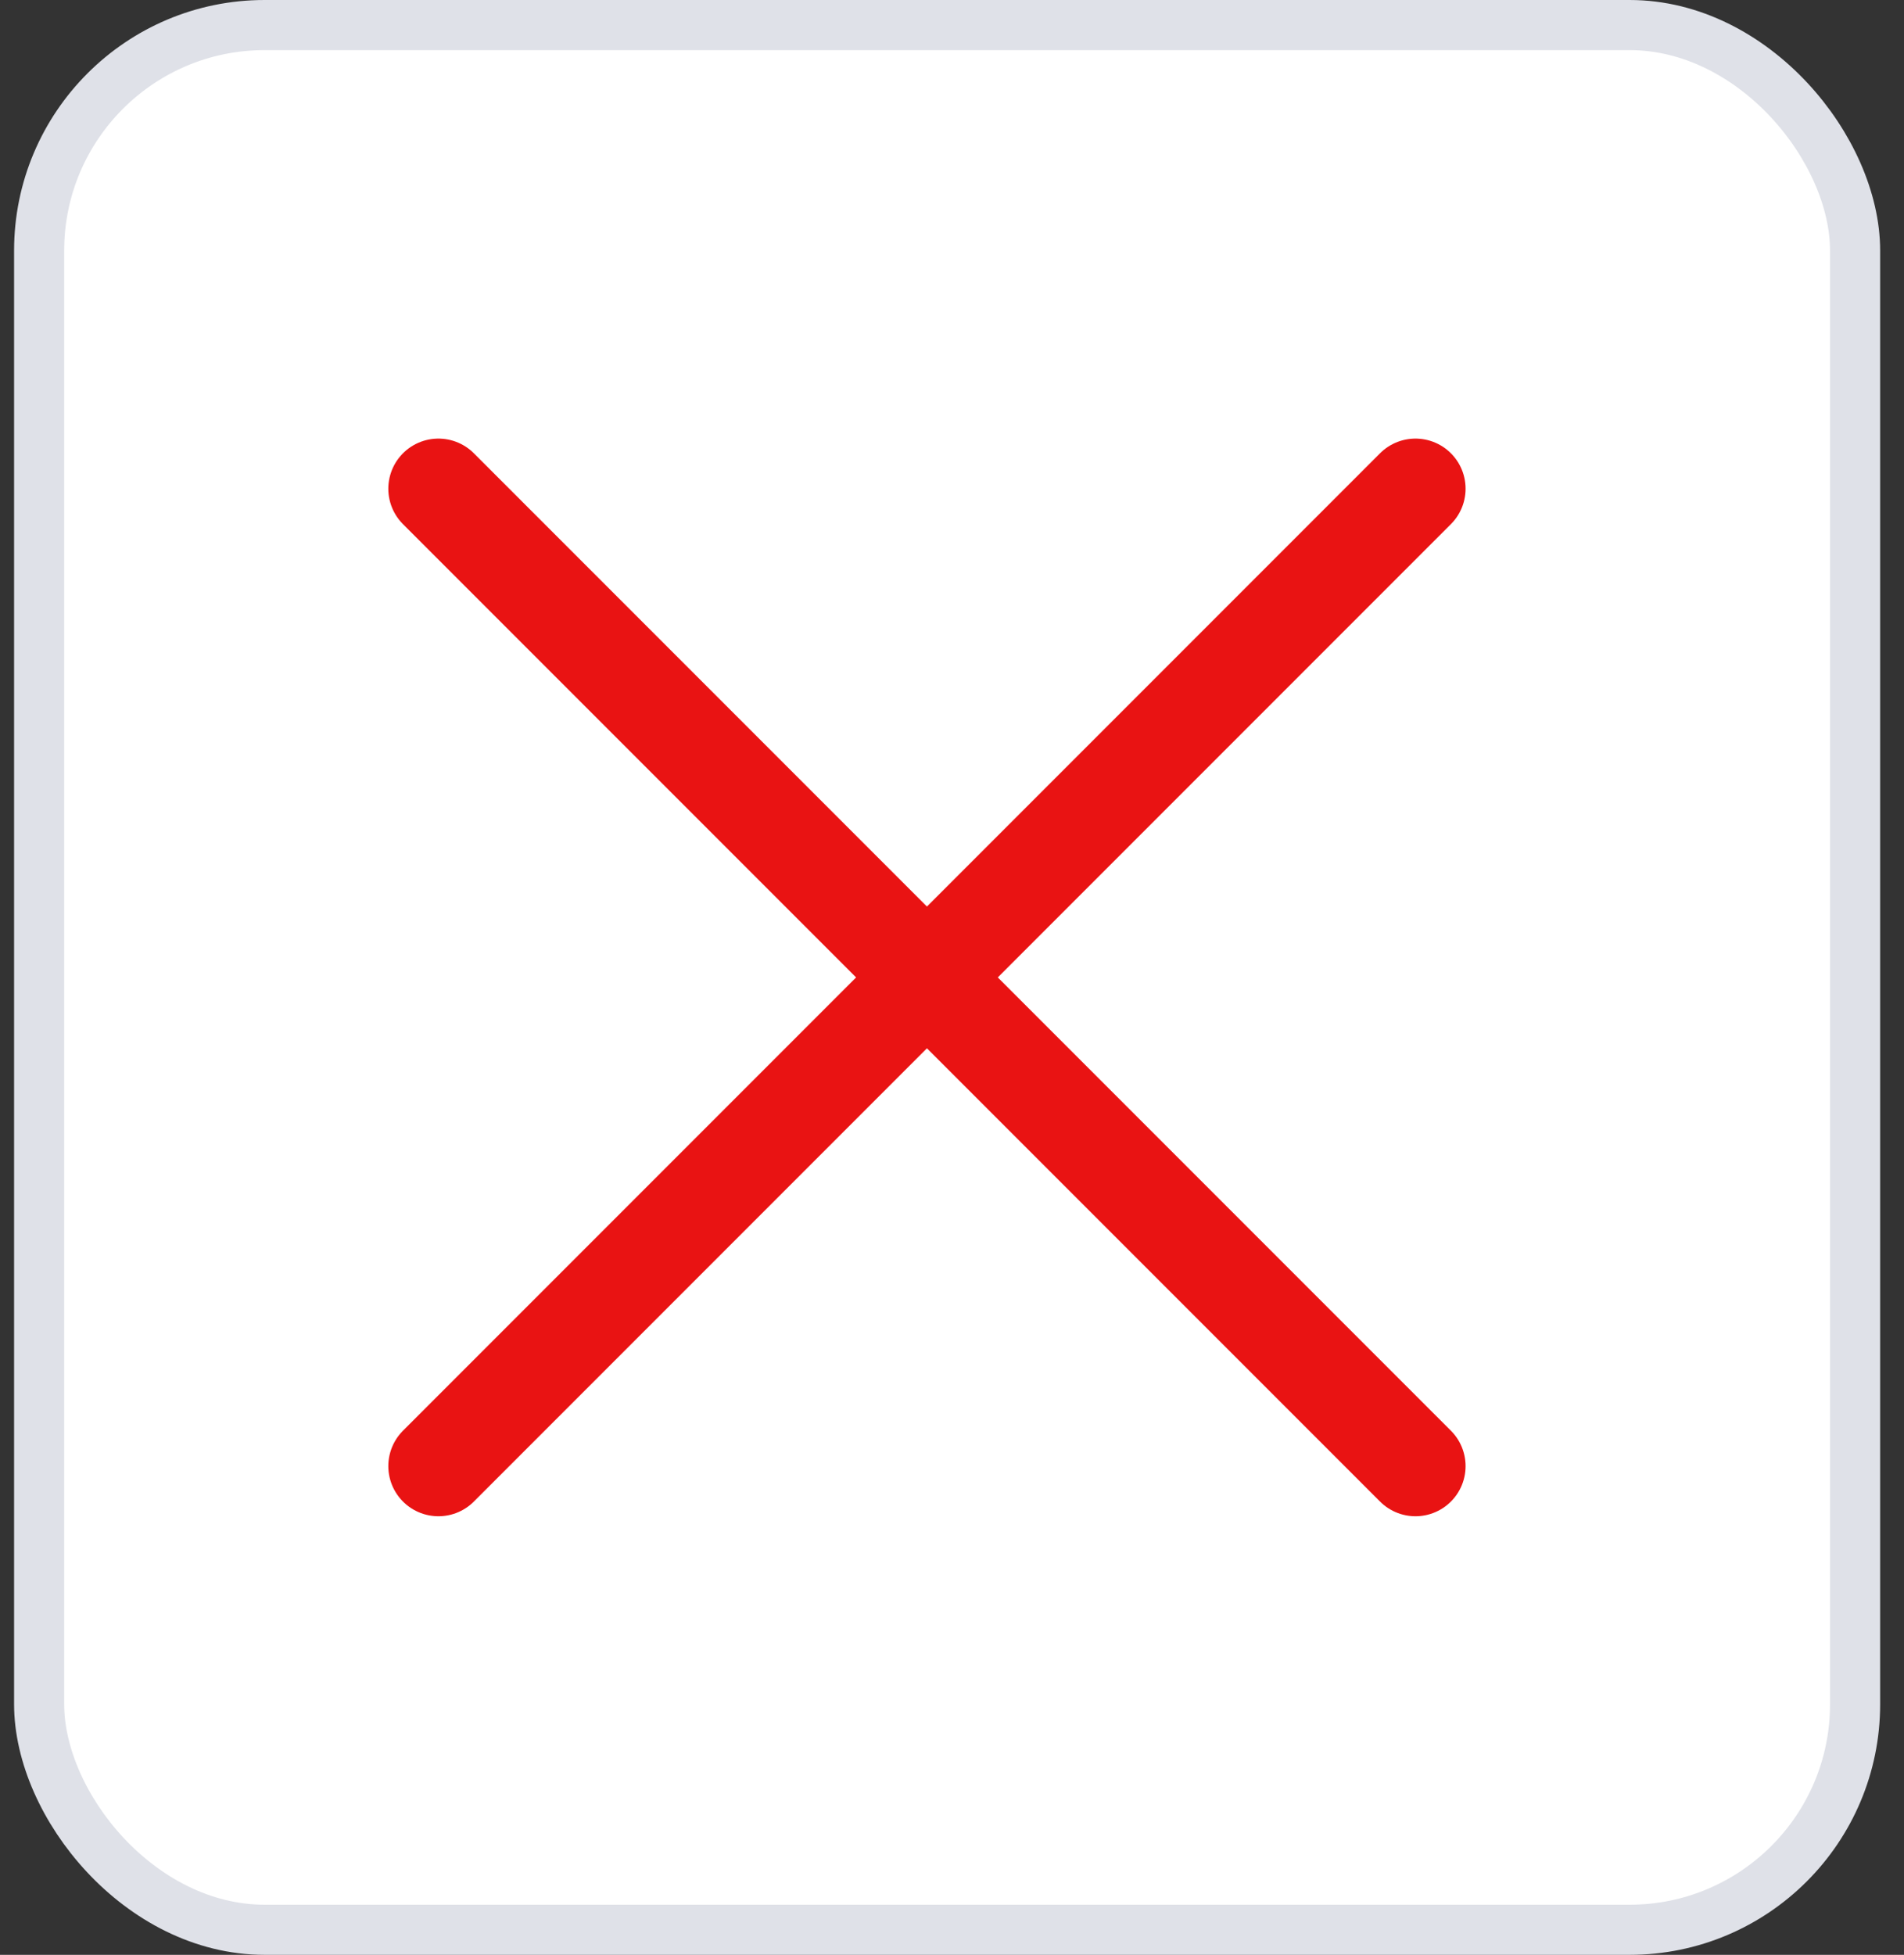 <svg width="38" height="39" viewBox="0 0 38 39" fill="none" xmlns="http://www.w3.org/2000/svg">
<rect x="0" y="0" width="38" height="39" fill="#333333" stroke="none"/>
<rect x="0.781" y="0.5" width="36.243" height="38" rx="4.5" fill="white" stroke="#DFE1E8"/>
<path d="M28.25 29.25L8.75 9.75" stroke="#E91313" stroke-width="2" stroke-linecap="round" stroke-linejoin="round"/>
<path d="M28.25 9.75L8.75 29.25" stroke="#E91313" stroke-width="2" stroke-linecap="round" stroke-linejoin="round"/>
</svg>
